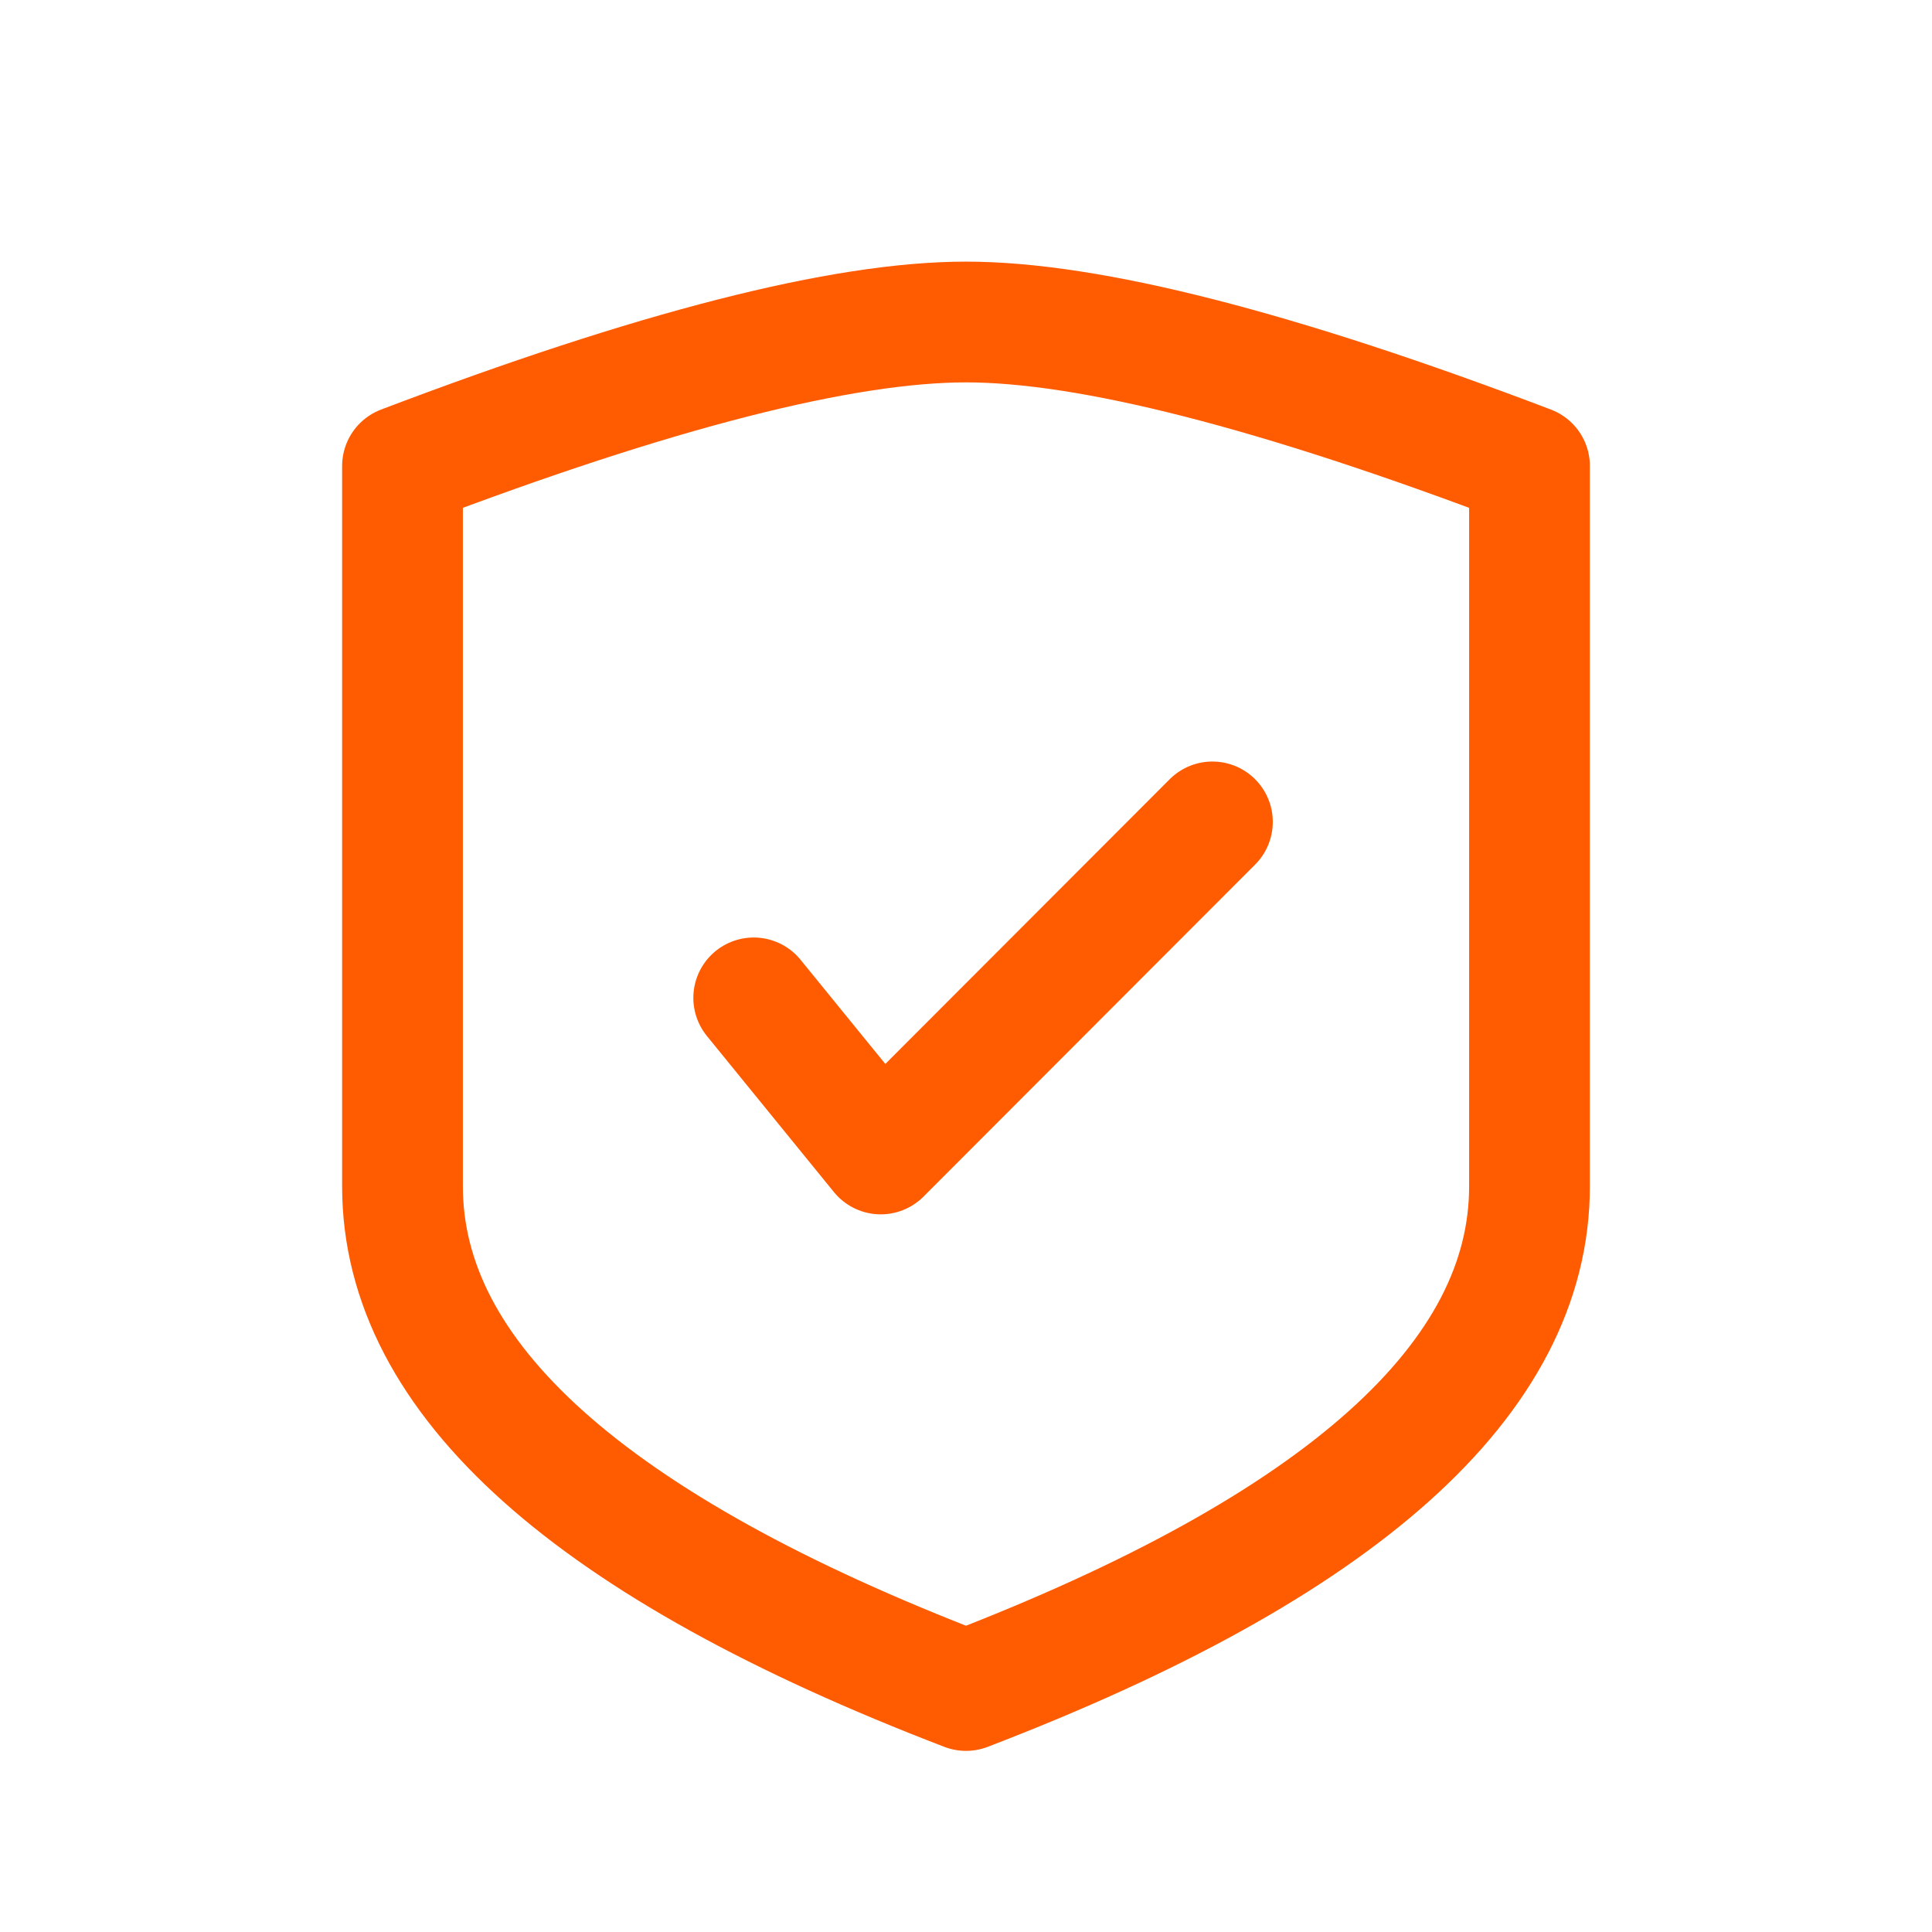 <svg width="24" height="24" viewBox="0 0 24 24" fill="none" xmlns="http://www.w3.org/2000/svg">
<path d="M19 14.737C19 17.123 16.667 19.21 12 21C7.333 19.21 5 17.123 5 14.737C5 12.351 5 9.368 5 5.789C8.136 4.596 10.469 4 12 4C13.531 4 15.864 4.596 19 5.789C19 9.368 19 12.351 19 14.737Z" stroke="#FF5B00" stroke-width="1.5" stroke-linecap="round" stroke-linejoin="round"/>
<path d="M9.363 12.396L10.941 14.335L15.061 10.21" stroke="#FF5B00" stroke-width="1.5" stroke-linecap="round" stroke-linejoin="round"/>
</svg>
